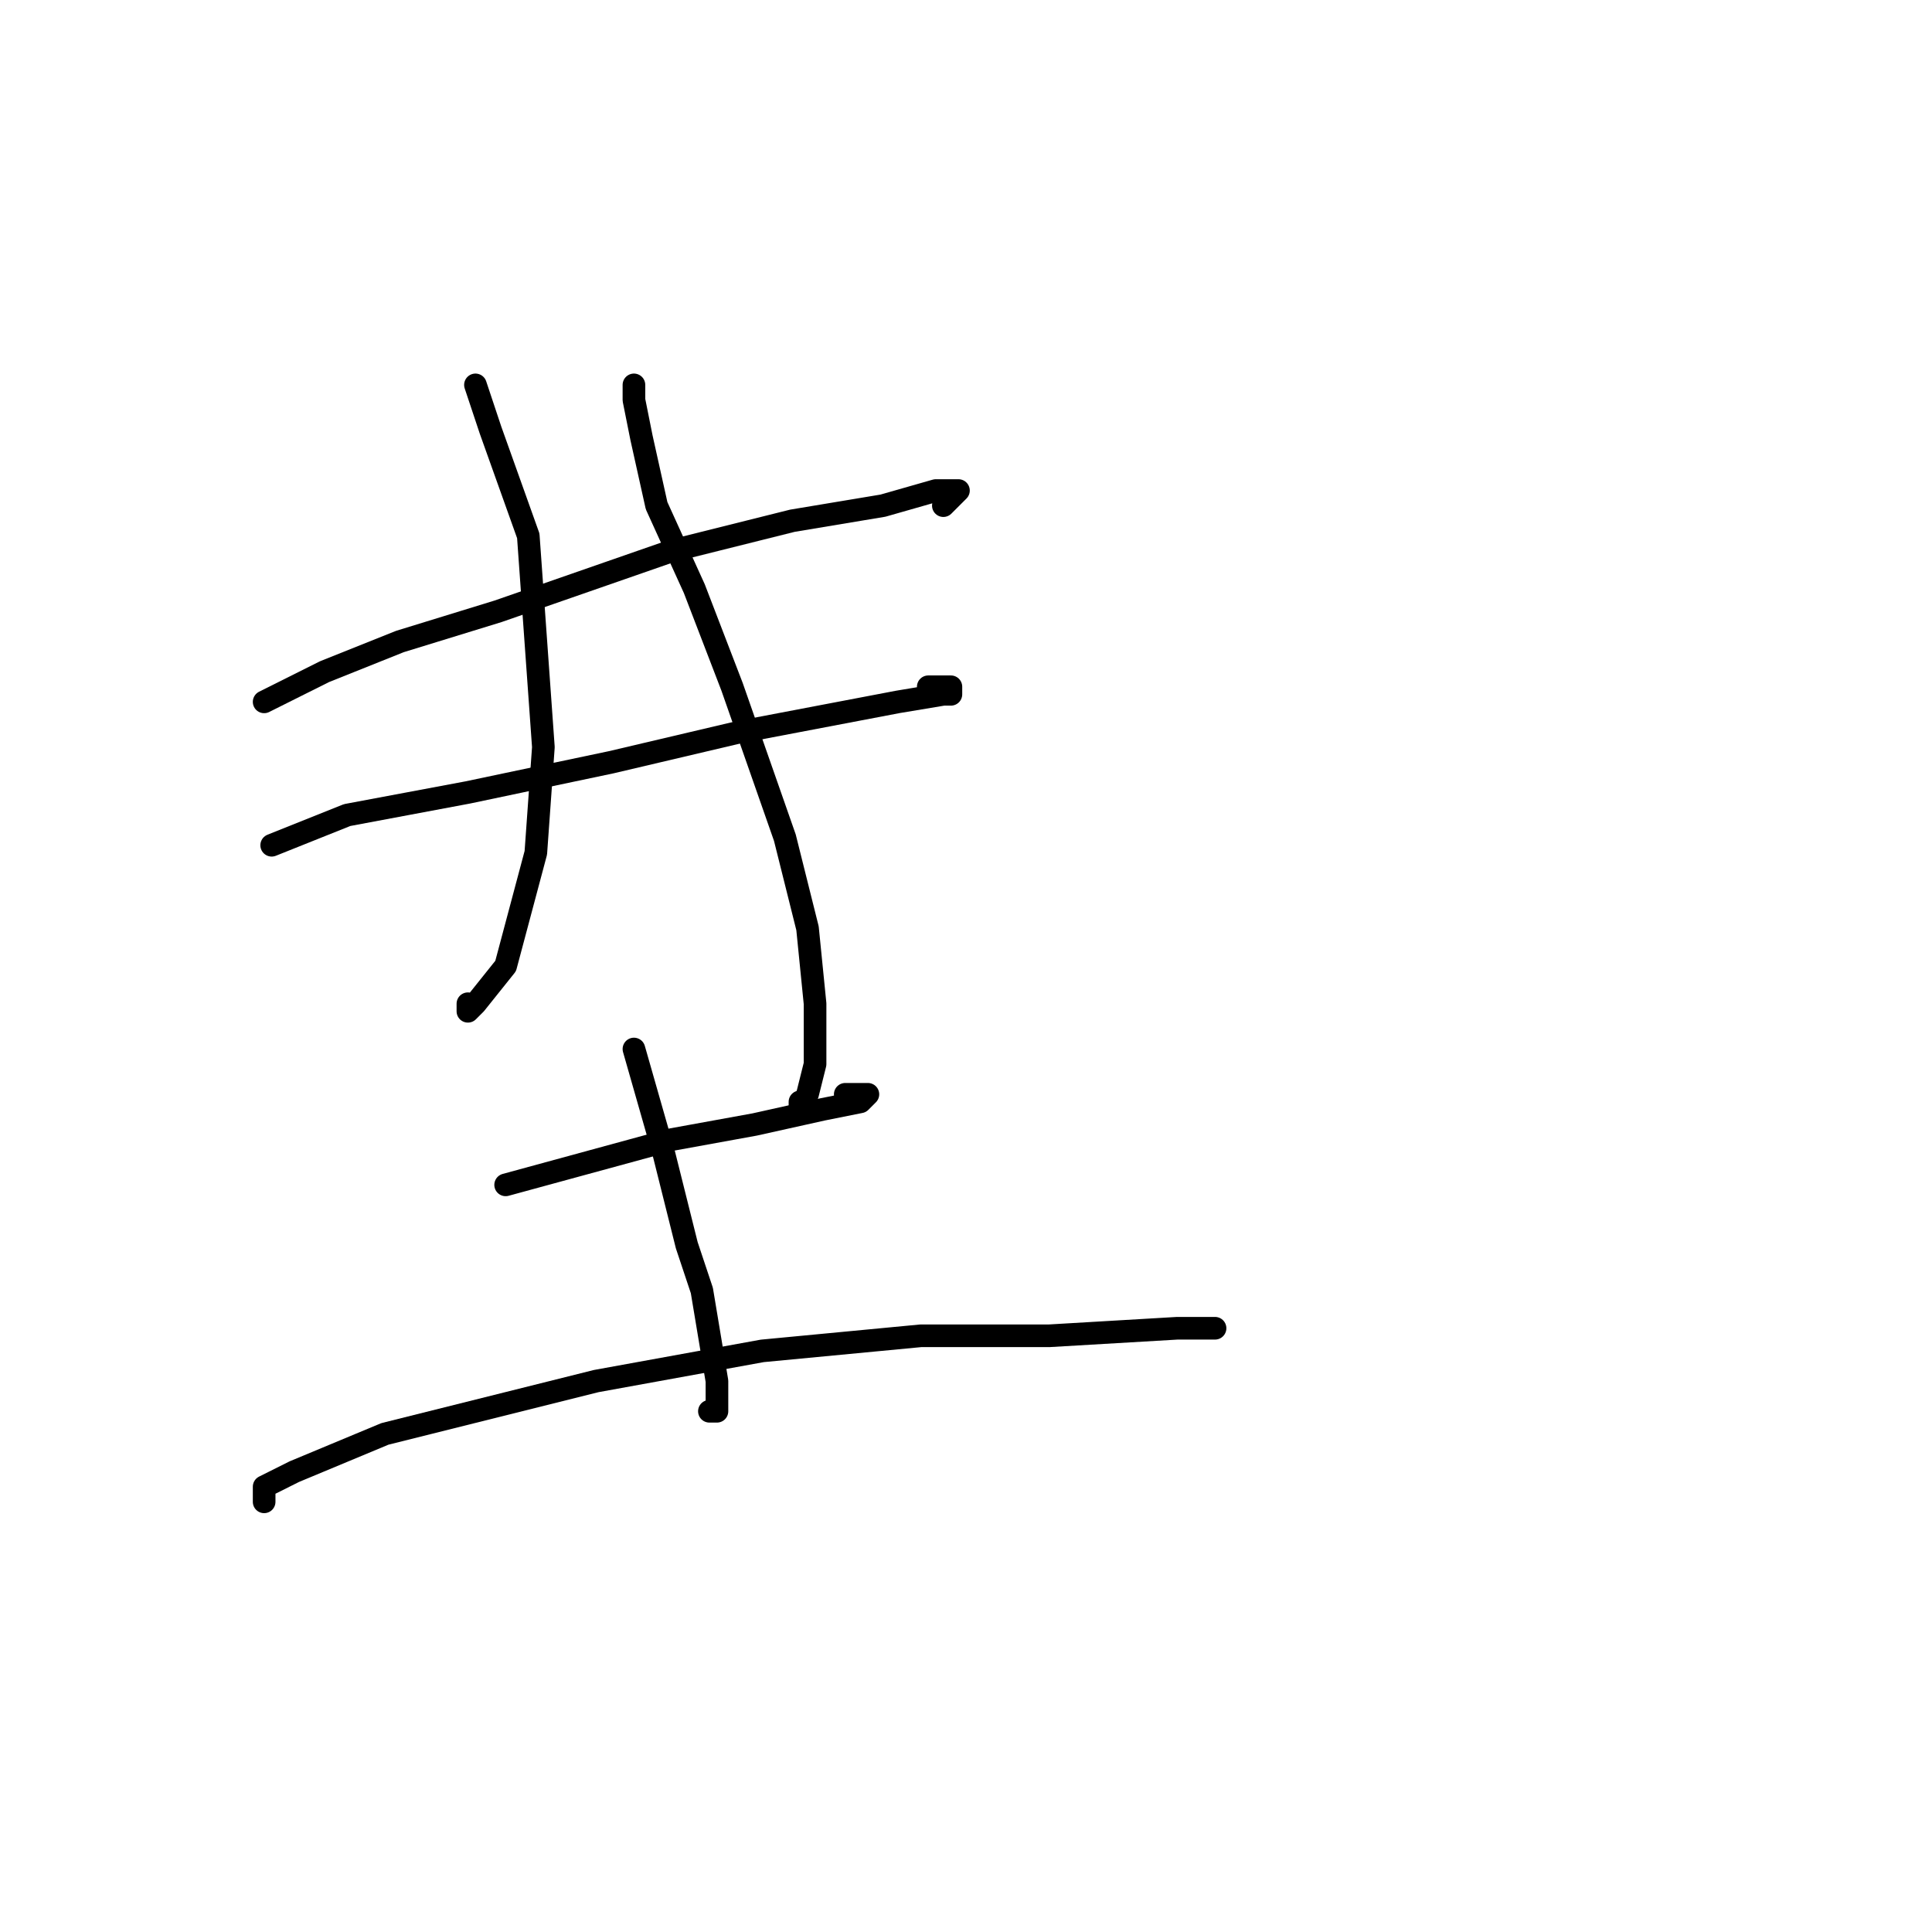 <?xml version="1.0" standalone="no"?>
    <svg width="256" height="256" xmlns="http://www.w3.org/2000/svg" version="1.1">
    <polyline stroke="black" stroke-width="3" stroke-linecap="round" fill="transparent" stroke-linejoin="round" points="35 93 39 91 43 89 53 85 66 81 89 73 105 69 117 67 124 65 127 65 127 65 126 66 125 67 125 67 " />
        <polyline stroke="black" stroke-width="3" stroke-linecap="round" fill="transparent" stroke-linejoin="round" points="36 112 41 110 46 108 62 105 81 101 98 97 119 93 125 92 126 92 126 91 125 91 123 91 123 91 123 91 " />
        <polyline stroke="black" stroke-width="3" stroke-linecap="round" fill="transparent" stroke-linejoin="round" points="63 51 64 54 65 57 70 71 71 85 72 99 71 113 67 128 63 133 62 134 62 133 62 133 " />
        <polyline stroke="black" stroke-width="3" stroke-linecap="round" fill="transparent" stroke-linejoin="round" points="84 51 84 52 84 53 85 58 87 67 92 78 97 91 104 111 107 123 108 133 108 141 107 145 106 147 106 146 106 146 " />
        <polyline stroke="black" stroke-width="3" stroke-linecap="round" fill="transparent" stroke-linejoin="round" points="67 157 78 154 89 151 100 149 109 147 114 146 115 145 114 145 112 145 112 145 " />
        <polyline stroke="black" stroke-width="3" stroke-linecap="round" fill="transparent" stroke-linejoin="round" points="84 139 86 146 88 153 91 165 93 171 94 177 95 183 95 187 94 187 94 187 " />
        <polyline stroke="black" stroke-width="3" stroke-linecap="round" fill="transparent" stroke-linejoin="round" points="35 199 35 198 35 197 39 195 51 190 79 183 101 179 122 177 139 177 156 176 160 176 161 176 159 176 159 176 " />
        </svg>